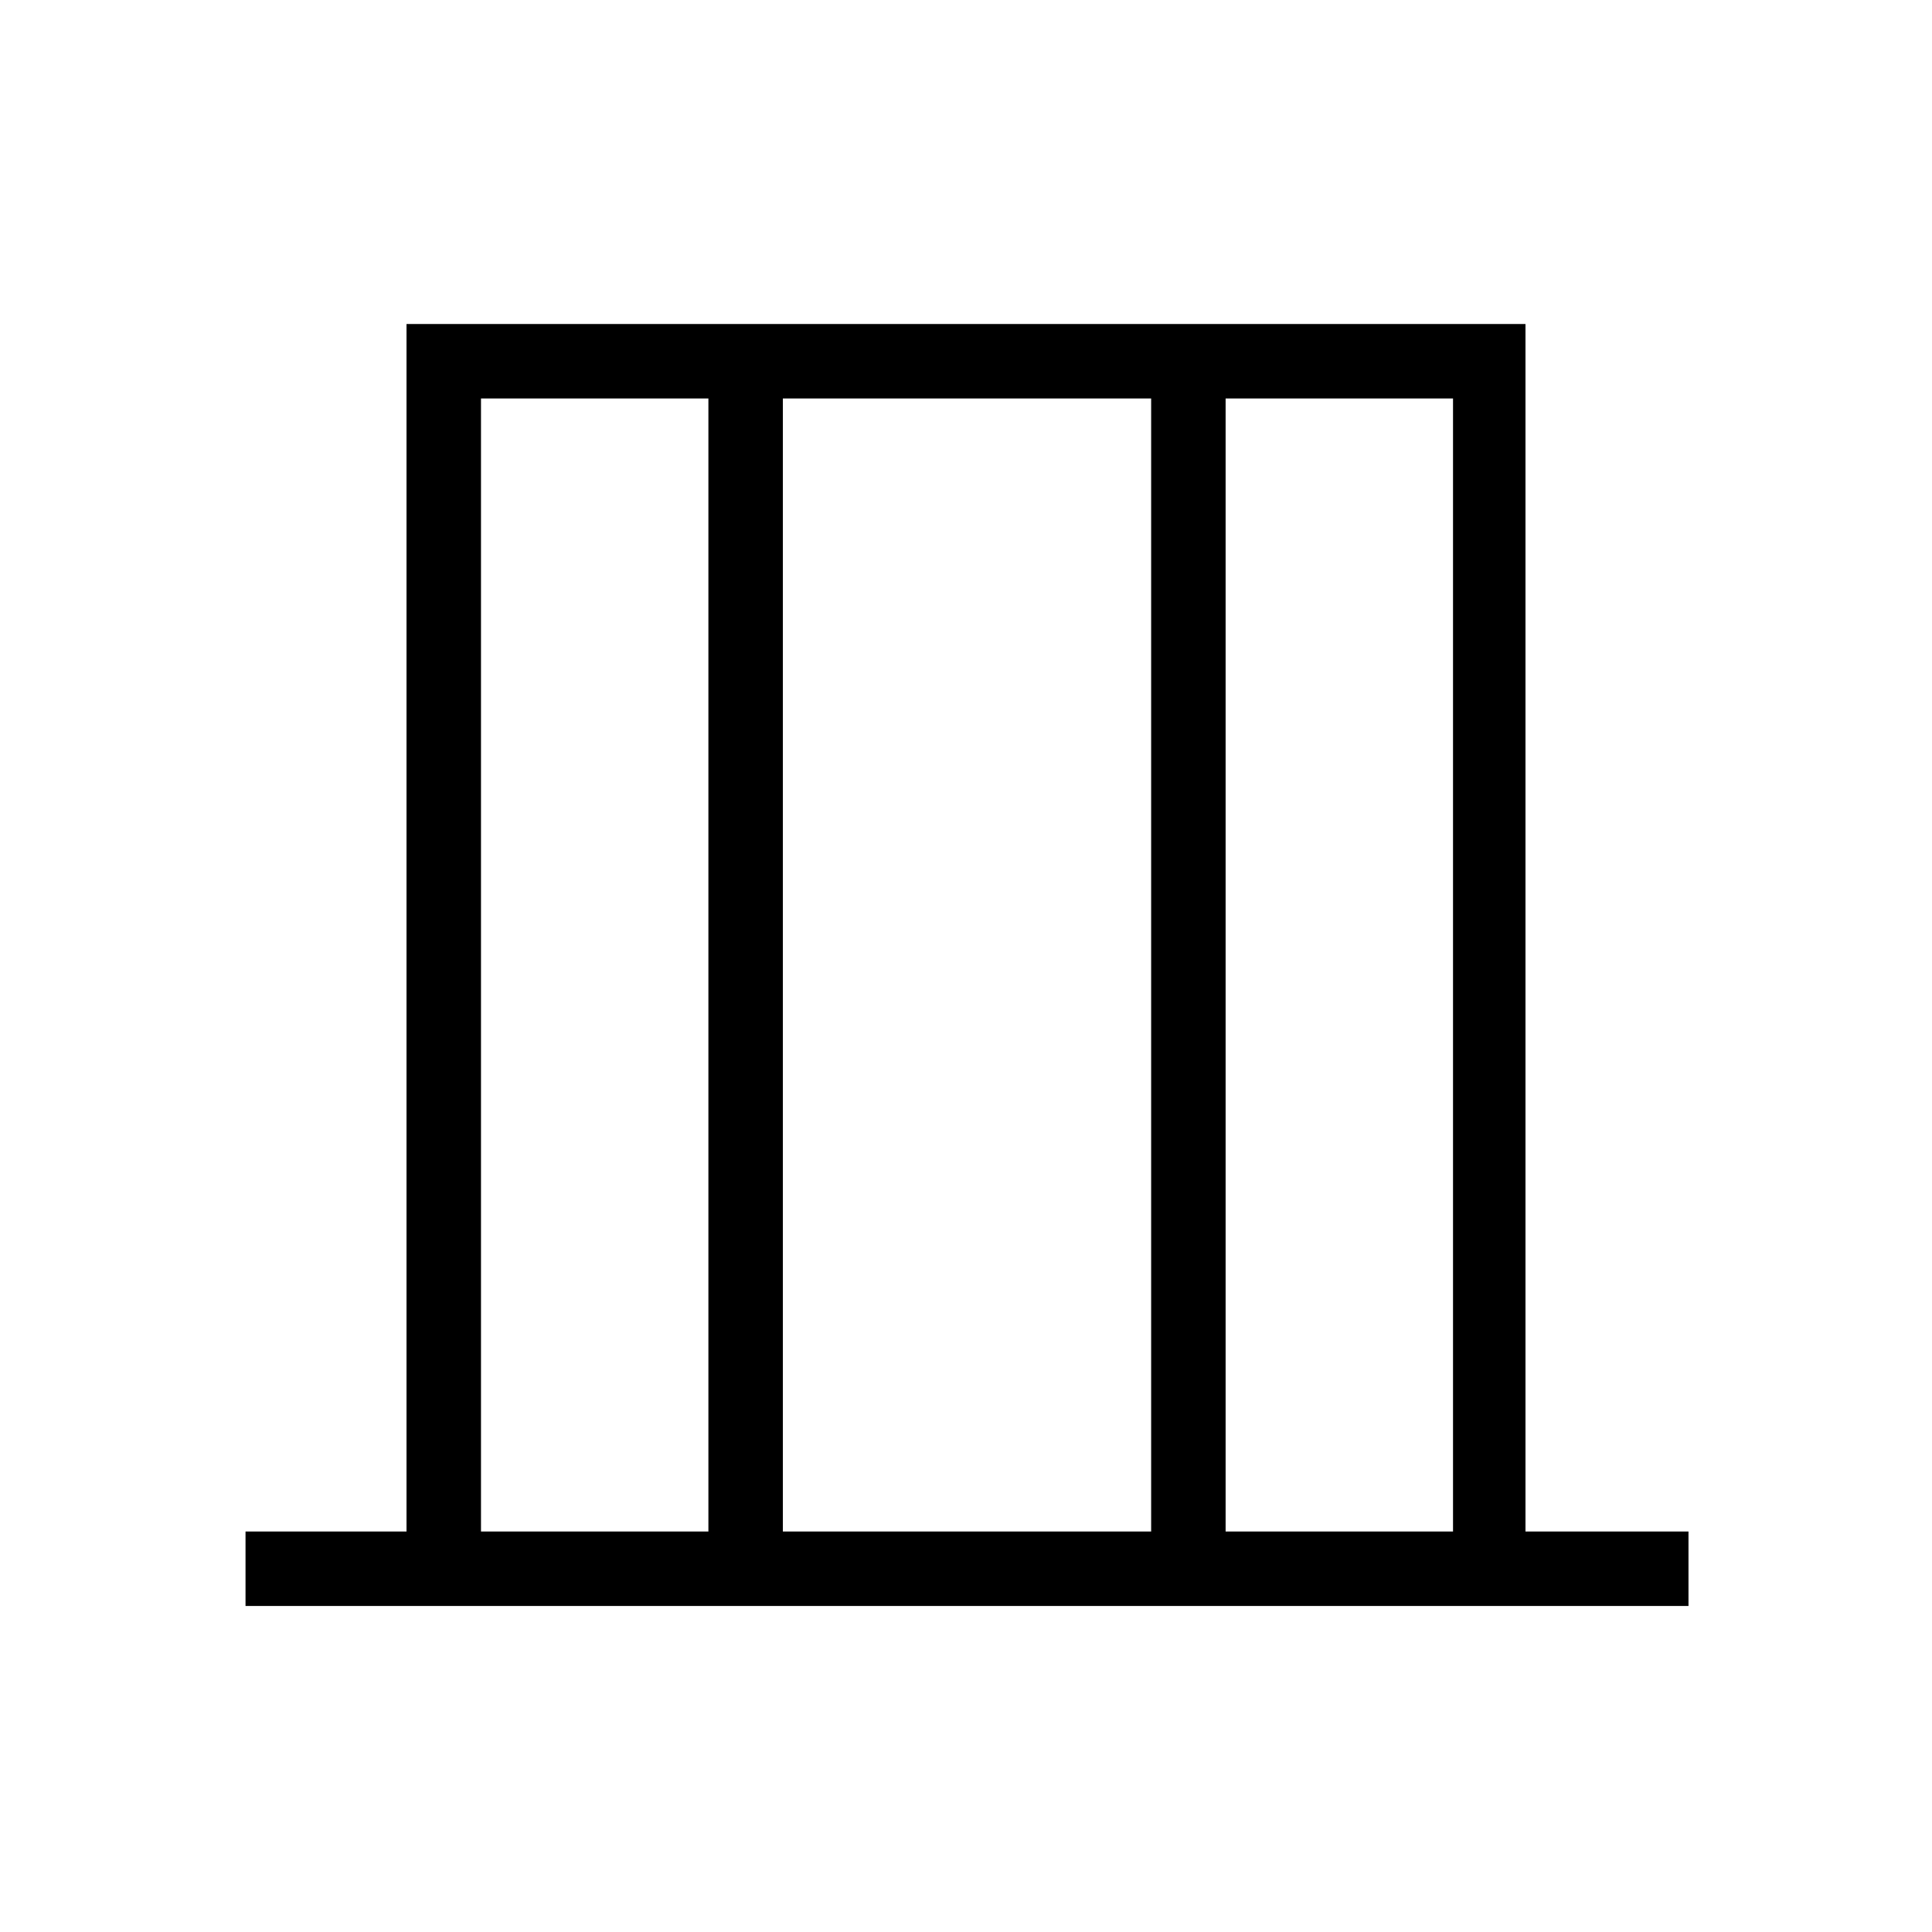 <svg xmlns="http://www.w3.org/2000/svg" height="24" width="24"><path d="M3.05 19.95v-.925h2v-15h13.9v15h2.025v.925Zm2.925-.925H8.8V4.95H5.975Zm3.75 0H14.3V4.95H9.725Zm5.5 0h2.825V4.95h-2.825Zm-9.25 0V4.95v14.075Zm12.075 0V4.95v14.075Z"/></svg>